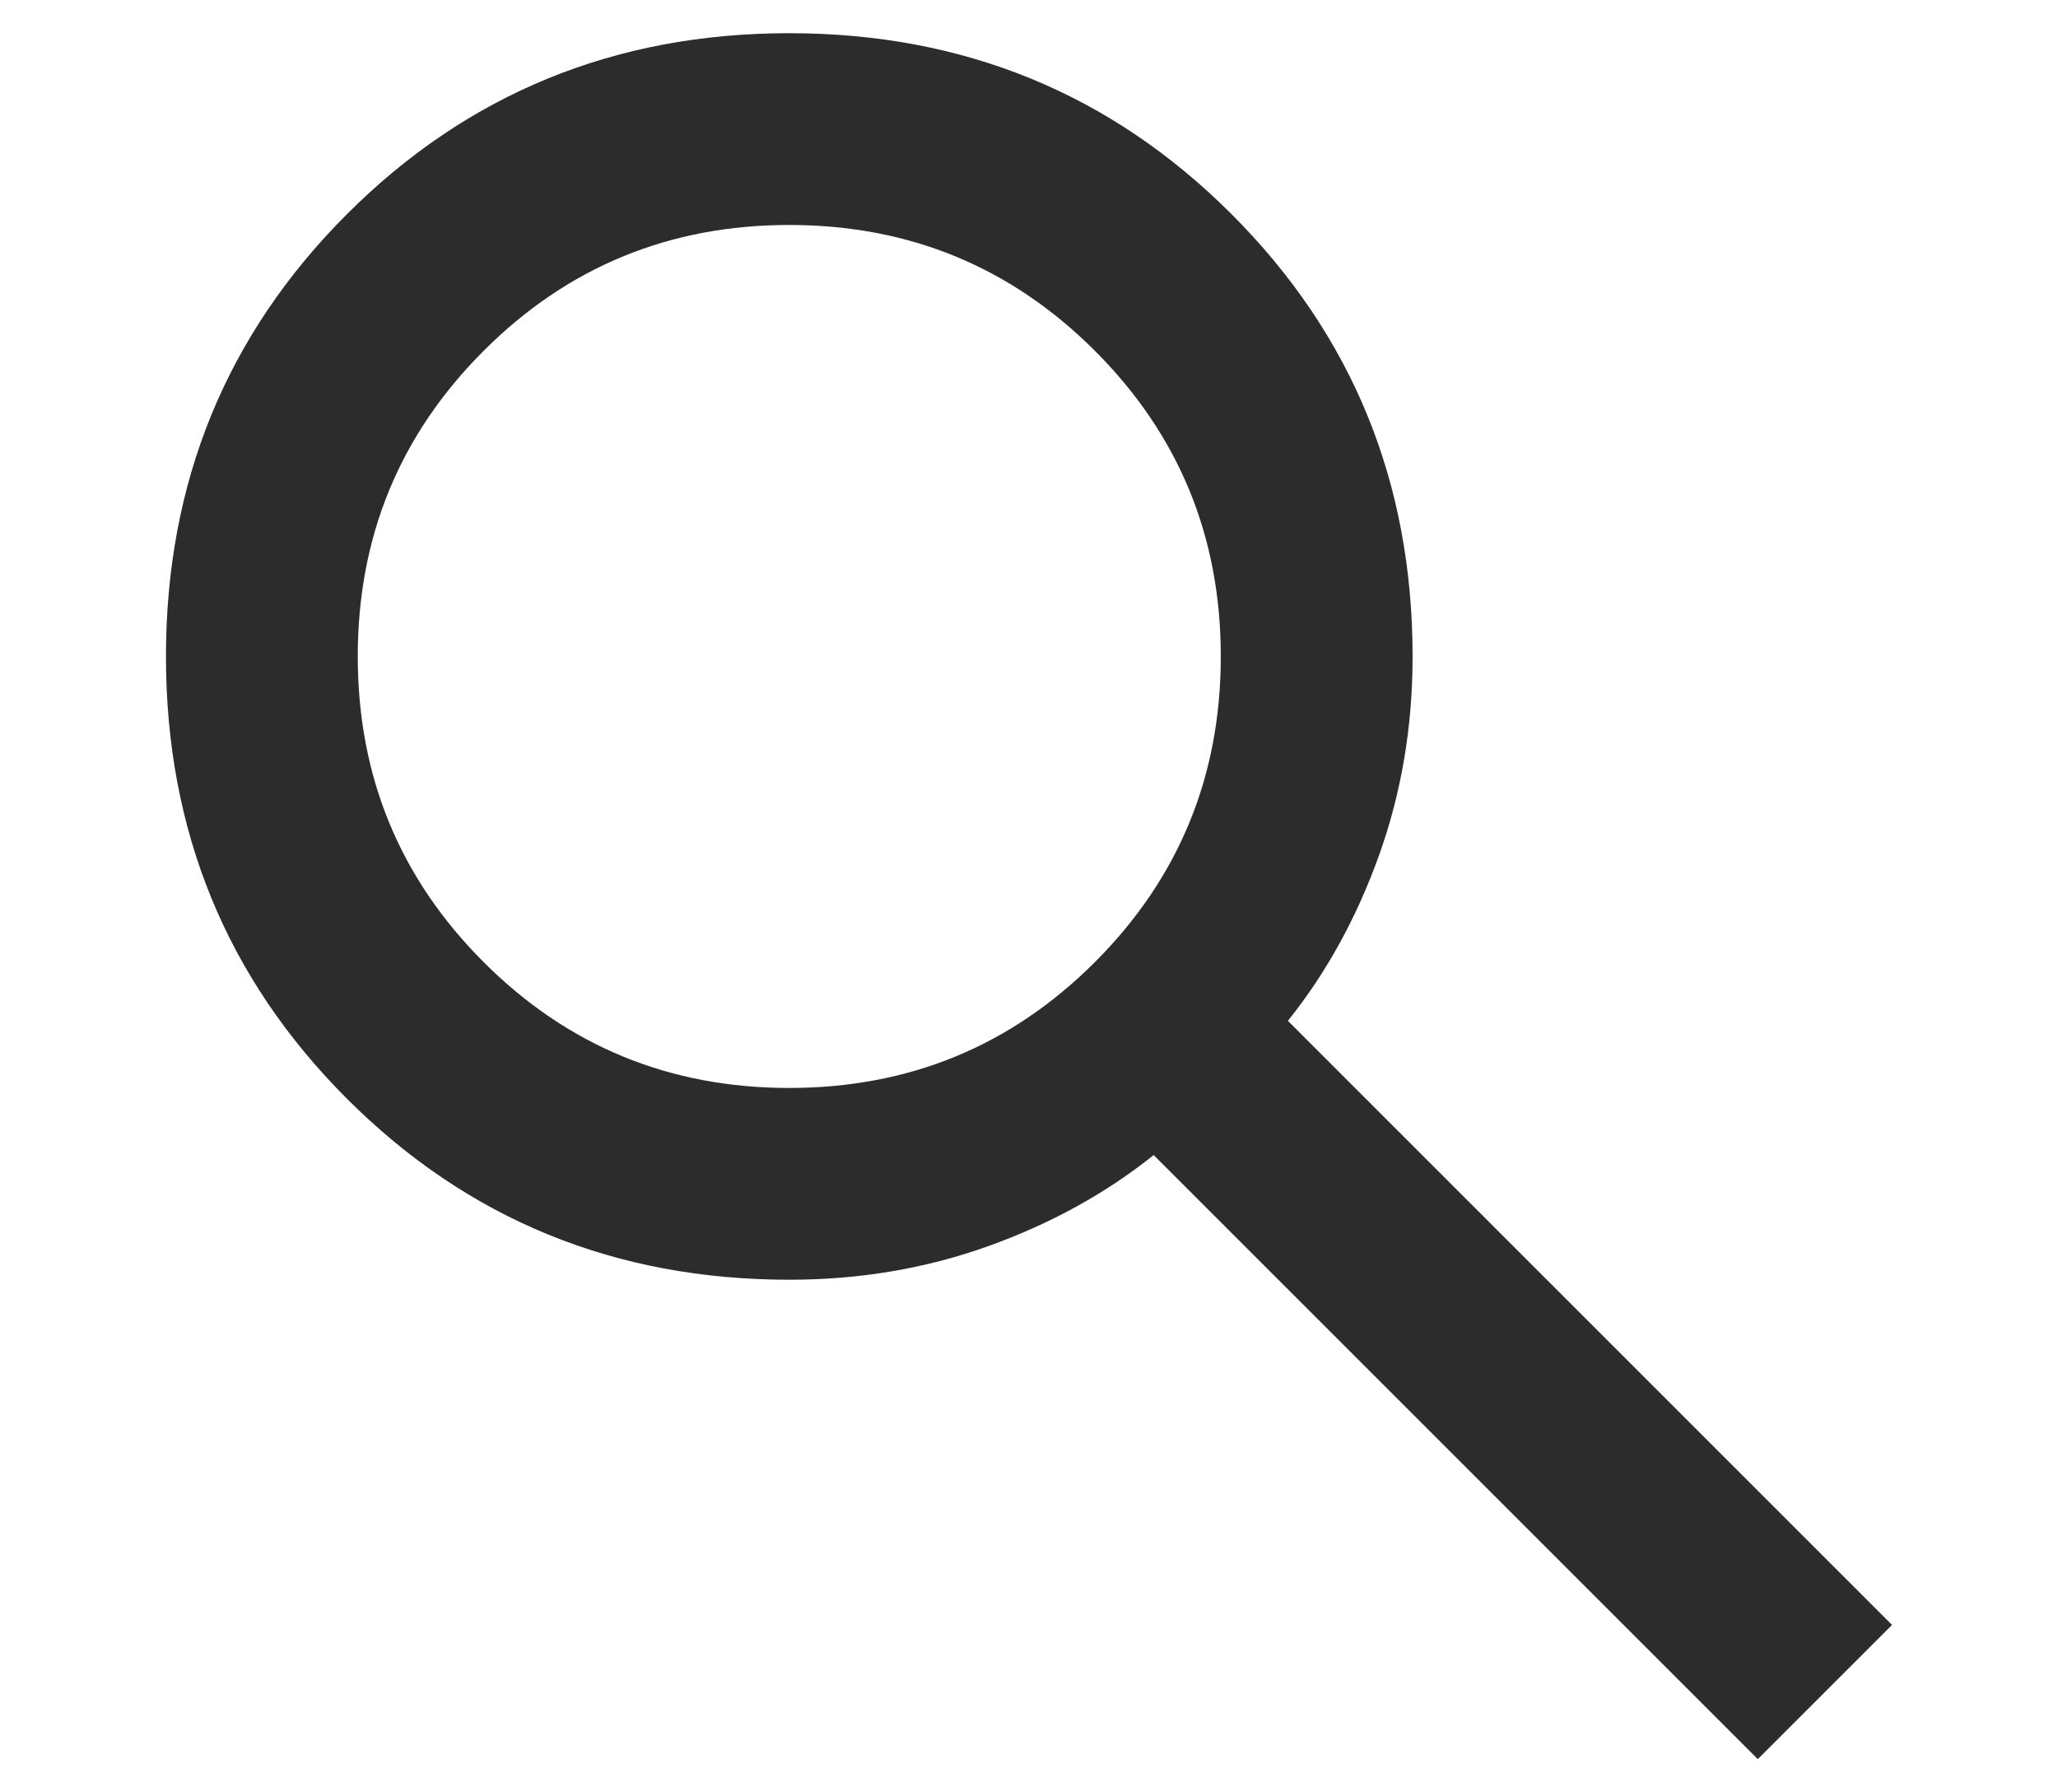 <svg width="31" height="27" viewBox="0 0 31 27" fill="none" xmlns="http://www.w3.org/2000/svg">
<path d="M26.478 26.5L17.378 17.4C16.656 17.978 15.825 18.435 14.886 18.772C13.947 19.109 12.948 19.278 11.889 19.278C9.265 19.278 7.044 18.369 5.226 16.551C3.409 14.734 2.5 12.513 2.5 9.889C2.5 7.265 3.409 5.044 5.226 3.226C7.044 1.409 9.265 0.5 11.889 0.5C14.513 0.5 16.734 1.409 18.551 3.226C20.369 5.044 21.278 7.265 21.278 9.889C21.278 10.948 21.109 11.947 20.772 12.886C20.435 13.825 19.978 14.656 19.4 15.378L28.5 24.478L26.478 26.5ZM11.889 16.389C13.694 16.389 15.229 15.757 16.493 14.493C17.757 13.229 18.389 11.694 18.389 9.889C18.389 8.083 17.757 6.549 16.493 5.285C15.229 4.021 13.694 3.389 11.889 3.389C10.083 3.389 8.549 4.021 7.285 5.285C6.021 6.549 5.389 8.083 5.389 9.889C5.389 11.694 6.021 13.229 7.285 14.493C8.549 15.757 10.083 16.389 11.889 16.389Z" fill="#2D2C2D"/>
</svg>

